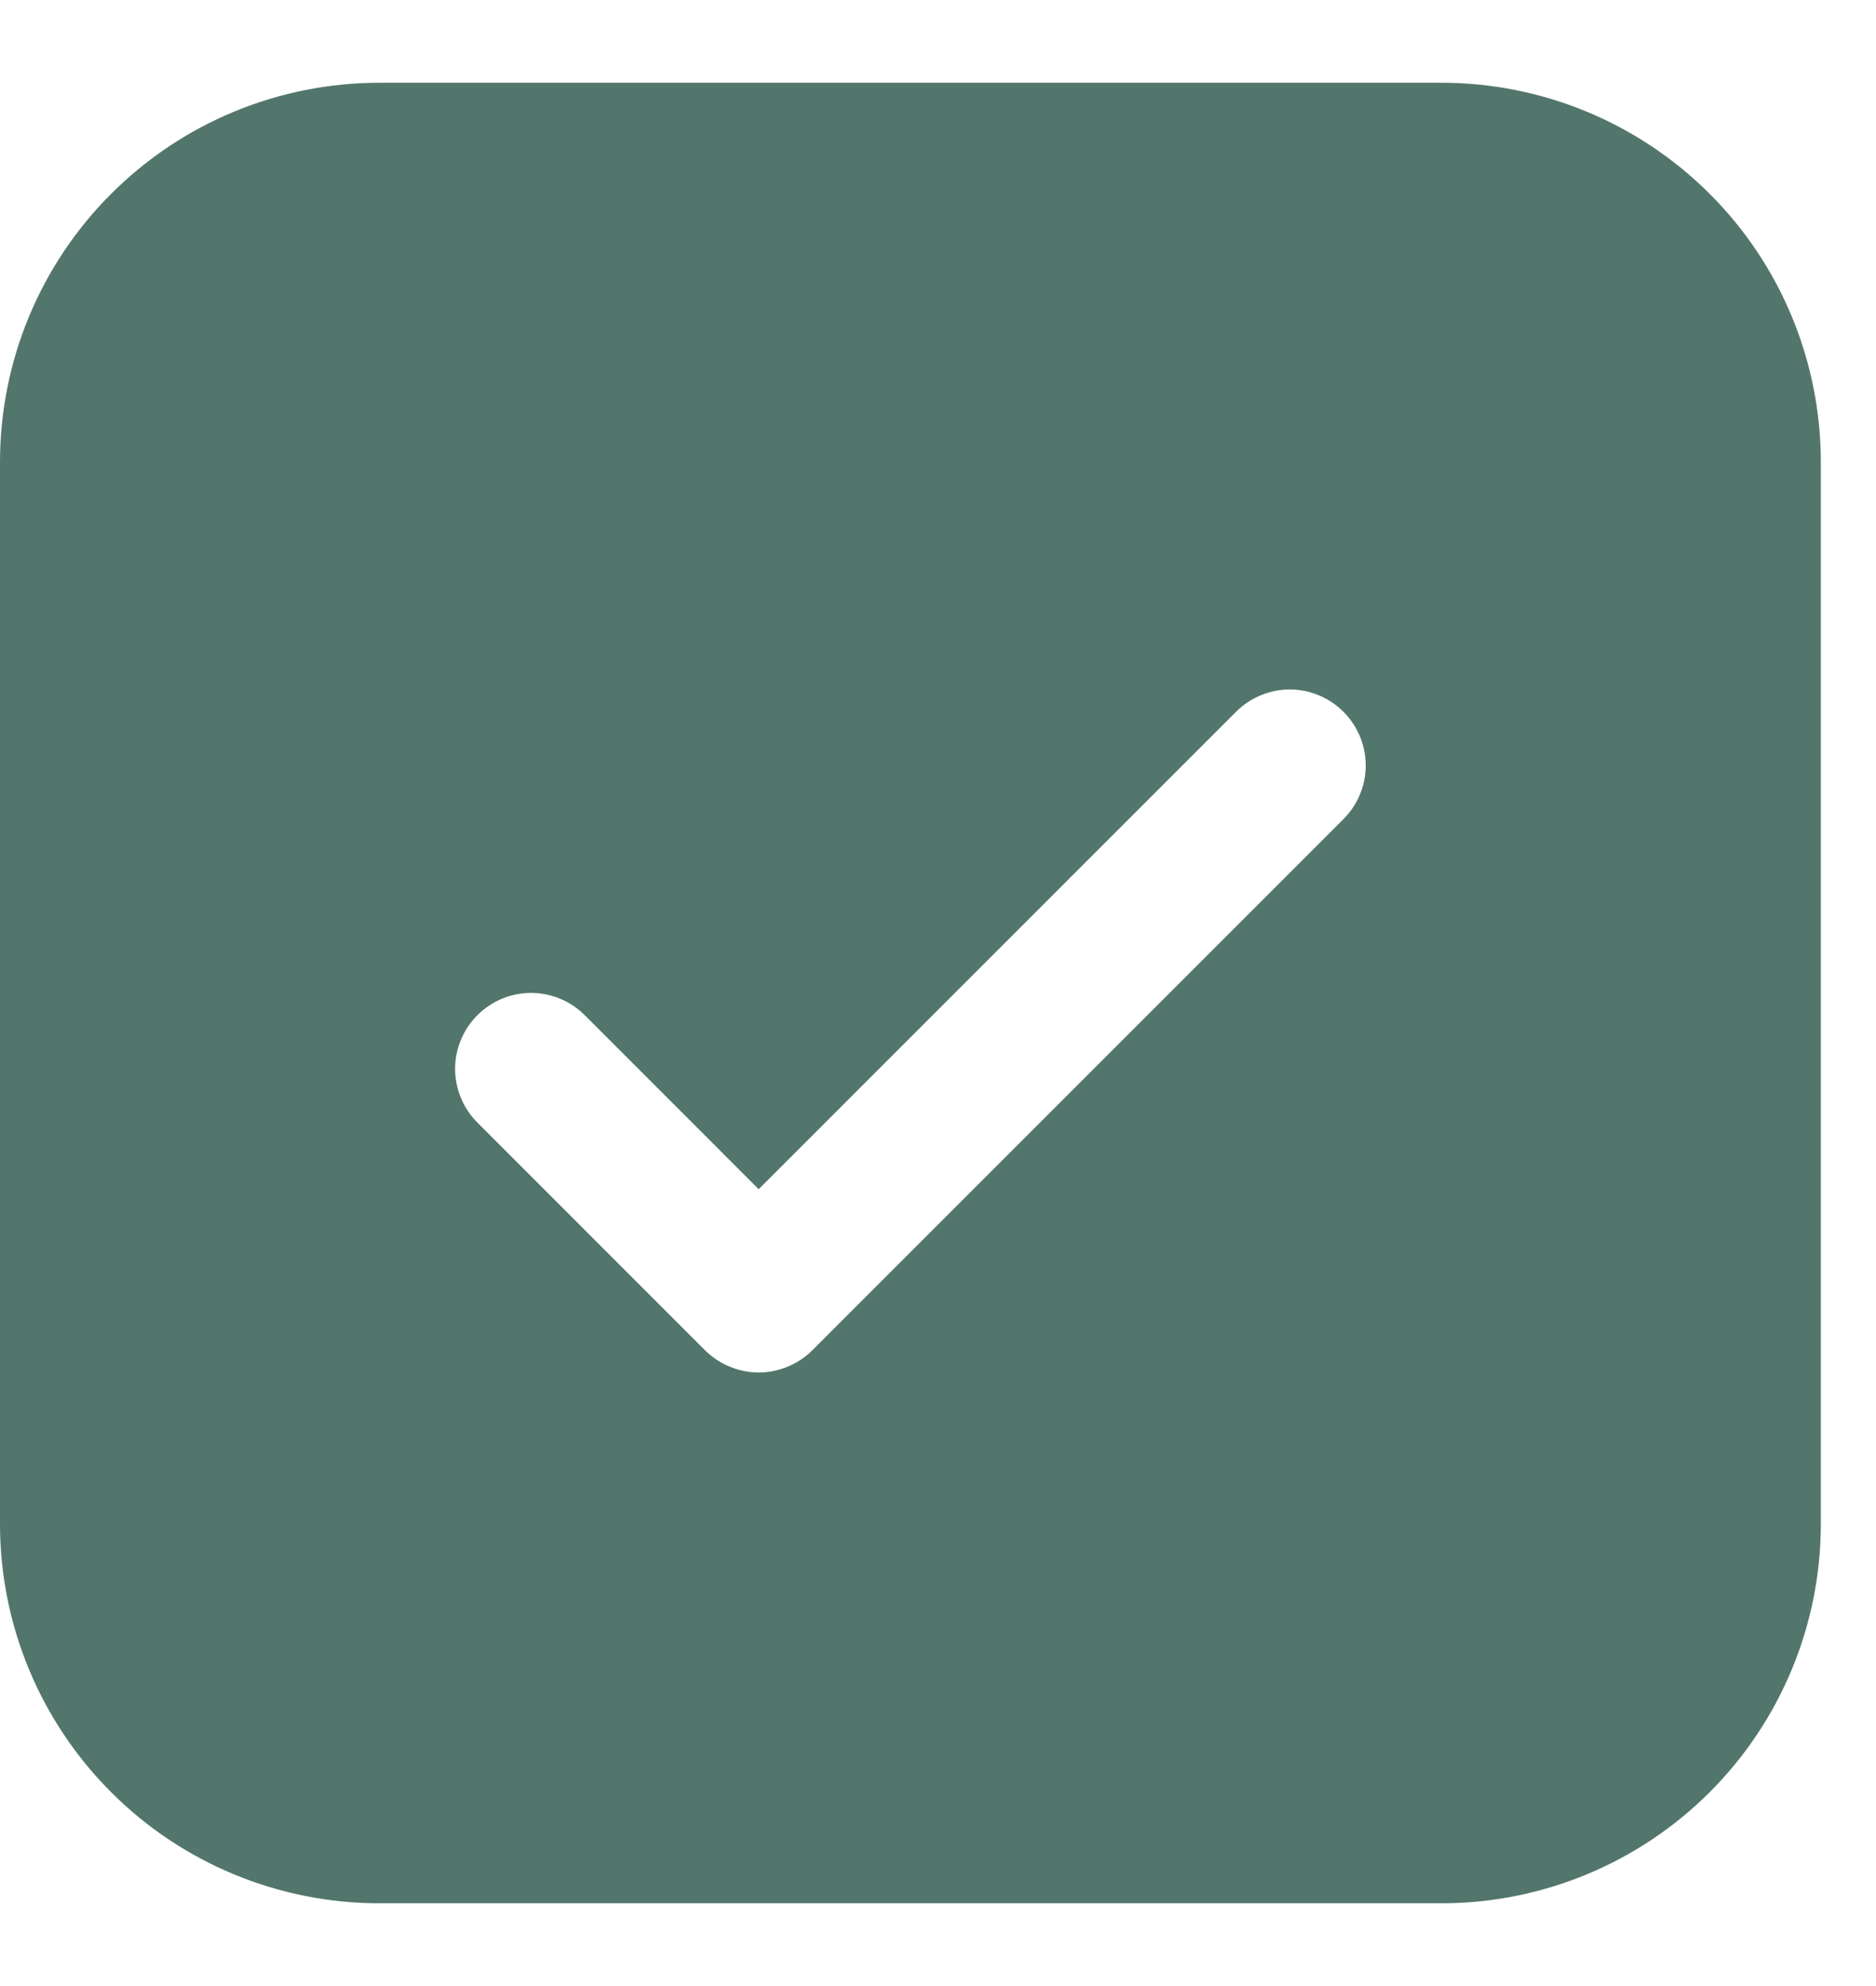 <svg width="17" height="18" viewBox="0 0 17 18" fill="none" xmlns="http://www.w3.org/2000/svg">
<path d="M3.438 0.75C2.526 0.75 1.651 1.112 1.007 1.757C0.362 2.401 0 3.276 0 4.188V13.812C0 14.724 0.362 15.598 1.007 16.243C1.651 16.888 2.526 17.25 3.438 17.25H13.062C13.974 17.25 14.848 16.888 15.493 16.243C16.138 15.598 16.5 14.724 16.5 13.812V4.188C16.5 3.276 16.138 2.401 15.493 1.757C14.848 1.112 13.974 0.75 13.062 0.75H3.438ZM12.174 7.424L7.362 12.237C7.298 12.301 7.222 12.352 7.138 12.386C7.055 12.421 6.965 12.439 6.875 12.439C6.785 12.439 6.695 12.421 6.612 12.386C6.528 12.352 6.452 12.301 6.388 12.237L4.326 10.174C4.262 10.11 4.211 10.034 4.177 9.951C4.142 9.867 4.124 9.778 4.124 9.688C4.124 9.597 4.142 9.508 4.177 9.424C4.211 9.341 4.262 9.265 4.326 9.201C4.455 9.072 4.63 8.999 4.812 8.999C4.903 8.999 4.992 9.017 5.076 9.052C5.159 9.086 5.235 9.137 5.299 9.201L6.875 10.778L11.201 6.451C11.33 6.322 11.505 6.249 11.688 6.249C11.87 6.249 12.045 6.322 12.174 6.451C12.303 6.58 12.376 6.755 12.376 6.938C12.376 7.12 12.303 7.295 12.174 7.424Z" fill="#1A483B" fill-opacity="0.75"/>
</svg>

